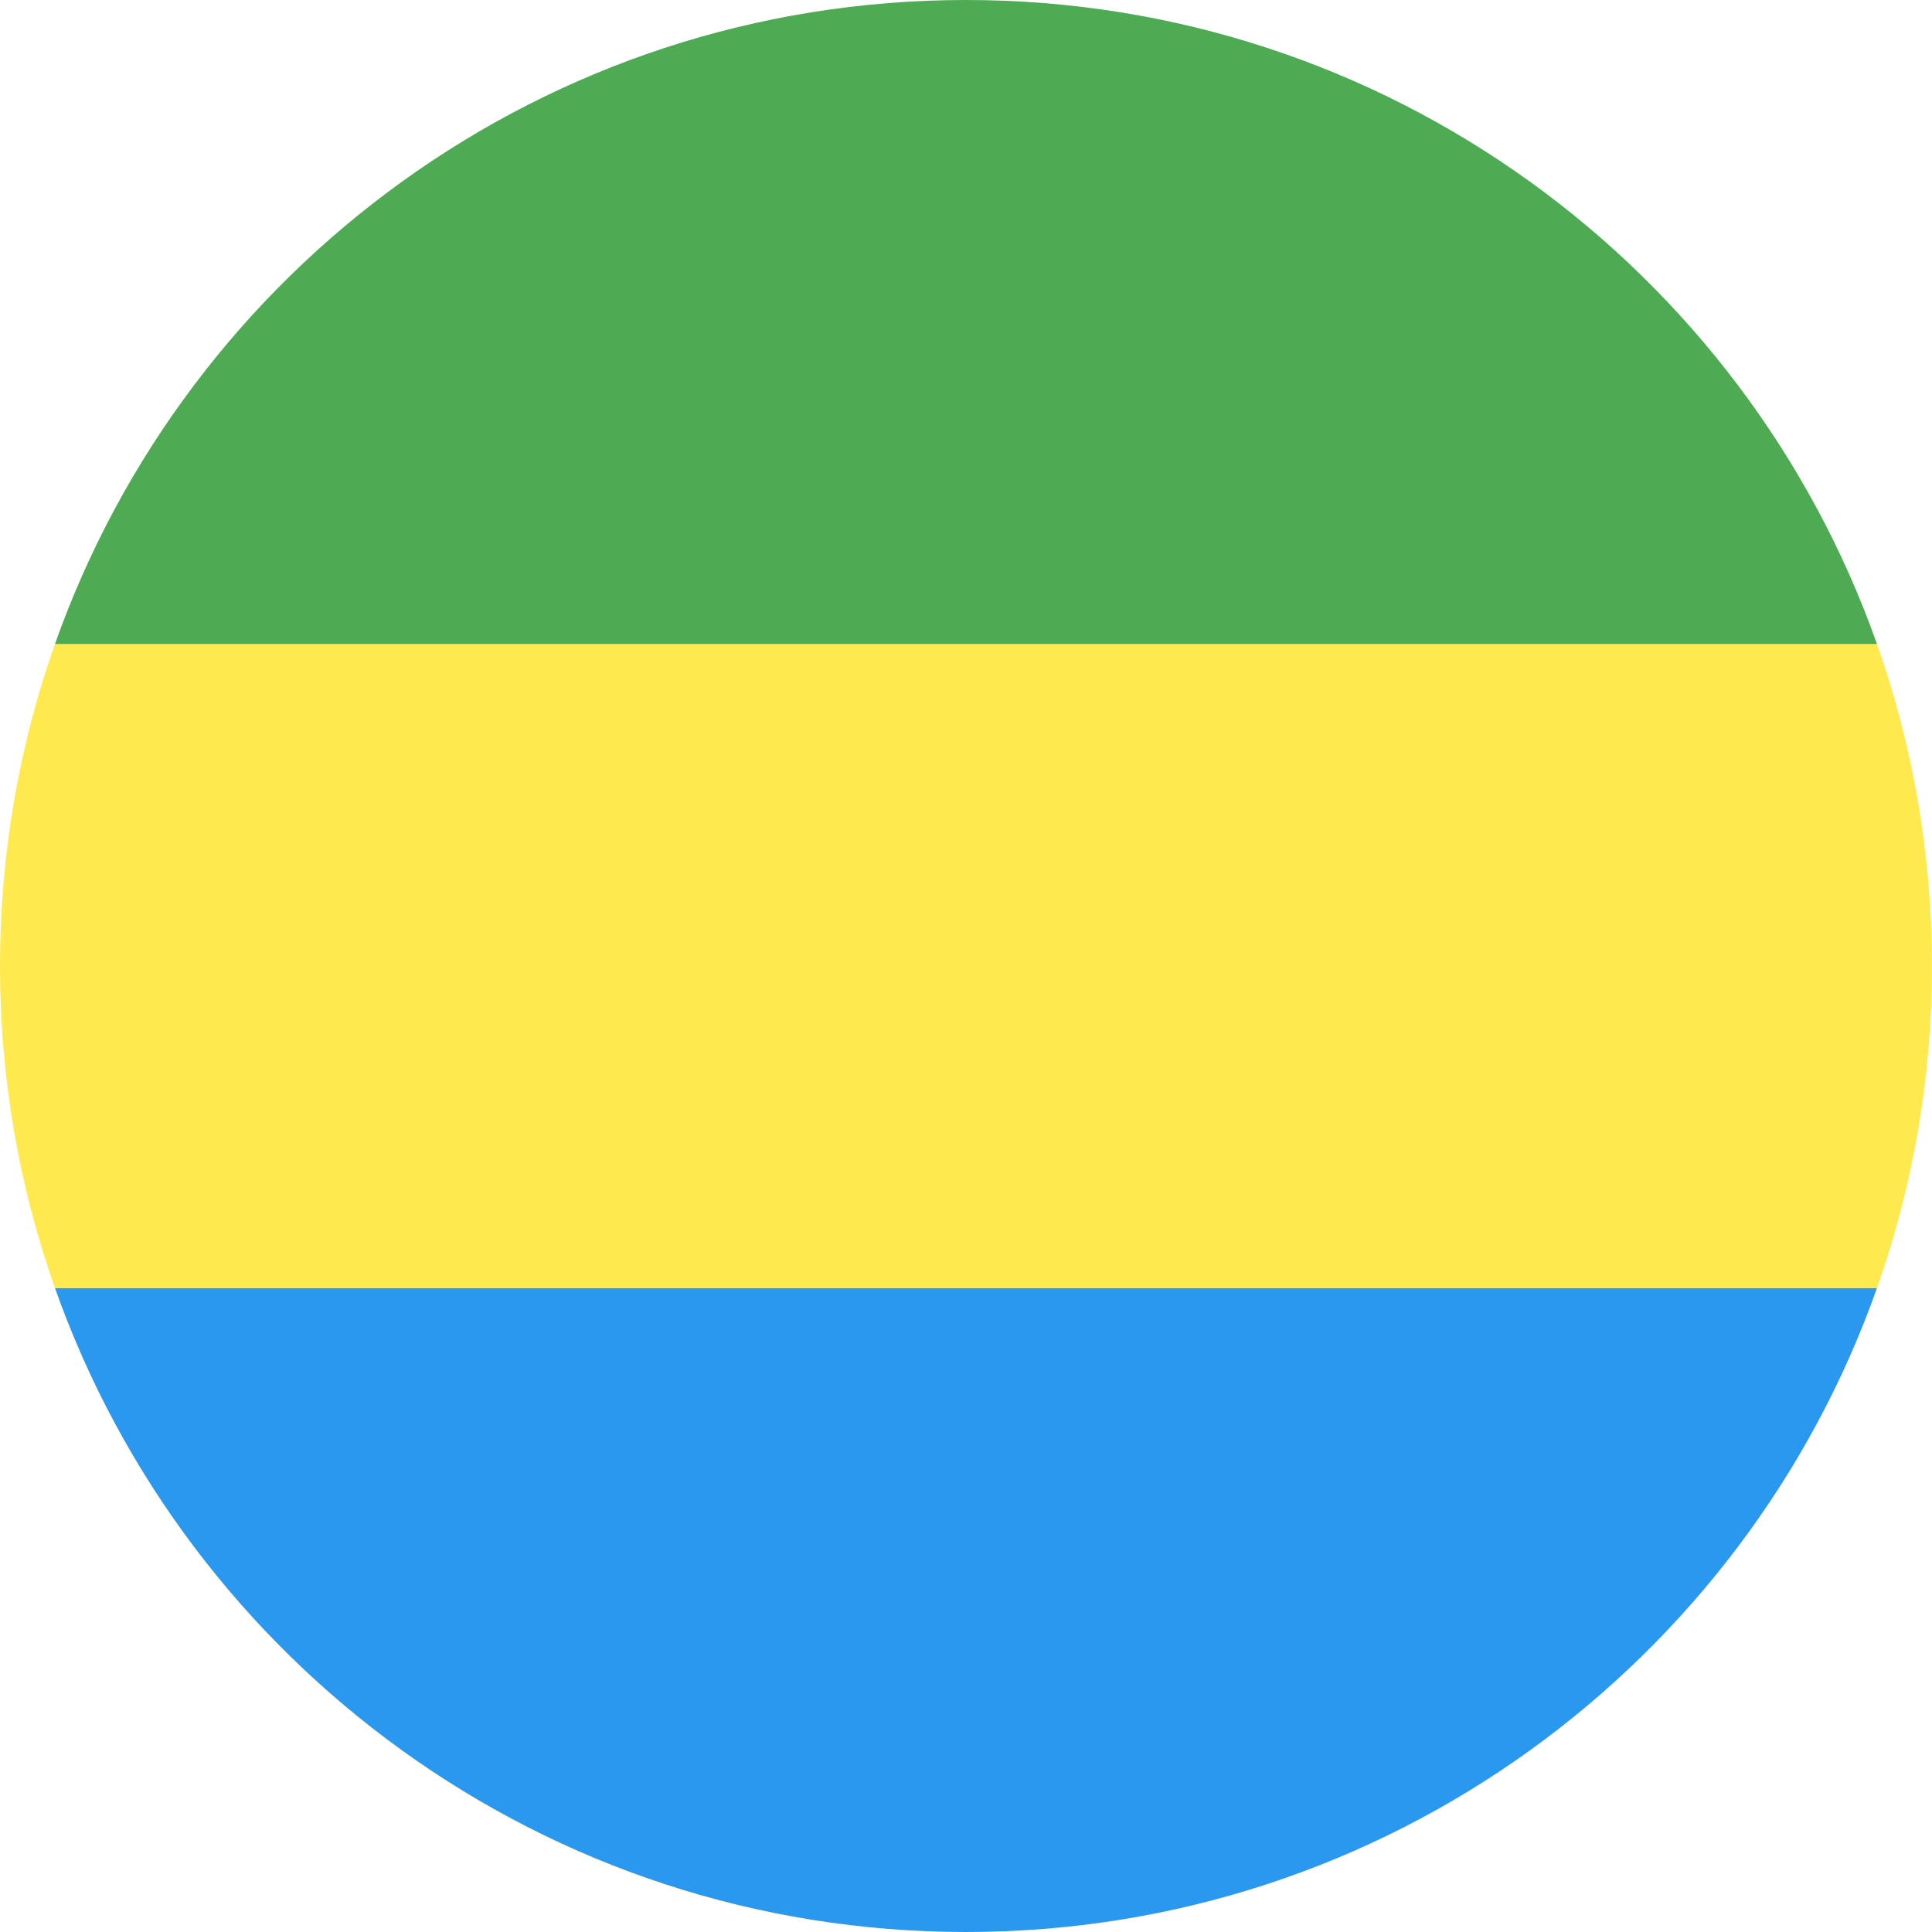 <?xml version="1.0" ?><svg height="180px" version="1.1" viewBox="0 0 180 180" width="180px" xmlns="http://www.w3.org/2000/svg" xmlns:sketch="http://www.bohemiancoding.com/sketch/ns" xmlns:xlink="http://www.w3.org/1999/xlink"><title/><desc/><defs/><g fill="none" fill-rule="evenodd" id="Page-1" stroke="none" stroke-width="1"><g id="Material" transform="translate(-180, -180)"><g id="Slice" transform="translate(180, 180)"/><g id="circle_gabon_gabonese_republic" transform="translate(180, 180)"><path d="M174.873,120 L5.121,120 C17.476,154.956 50.812,180 89.997,180 C129.183,180 162.519,154.956 174.873,120 L174.873,120 Z" fill="#2B98F0" id="Rectangle-3-copy-2"/><path d="M5.121,120 L174.873,120 C178.19,110.617 179.994,100.519 179.994,90 C179.994,79.481 178.19,69.383 174.873,60 L5.121,60 C1.805,69.383 0,79.481 0,90 C0,100.519 1.805,110.617 5.121,120 L5.121,120 Z" fill="#FEE94E" id="Rectangle-3-copy-3"/><path d="M5.121,60 L174.873,60 C162.519,25.044 129.183,0 89.997,0 C50.812,0 17.476,25.044 5.121,60 L5.121,60 Z" fill="#4EAB53" id="Rectangle-3"/></g></g></g></svg>
